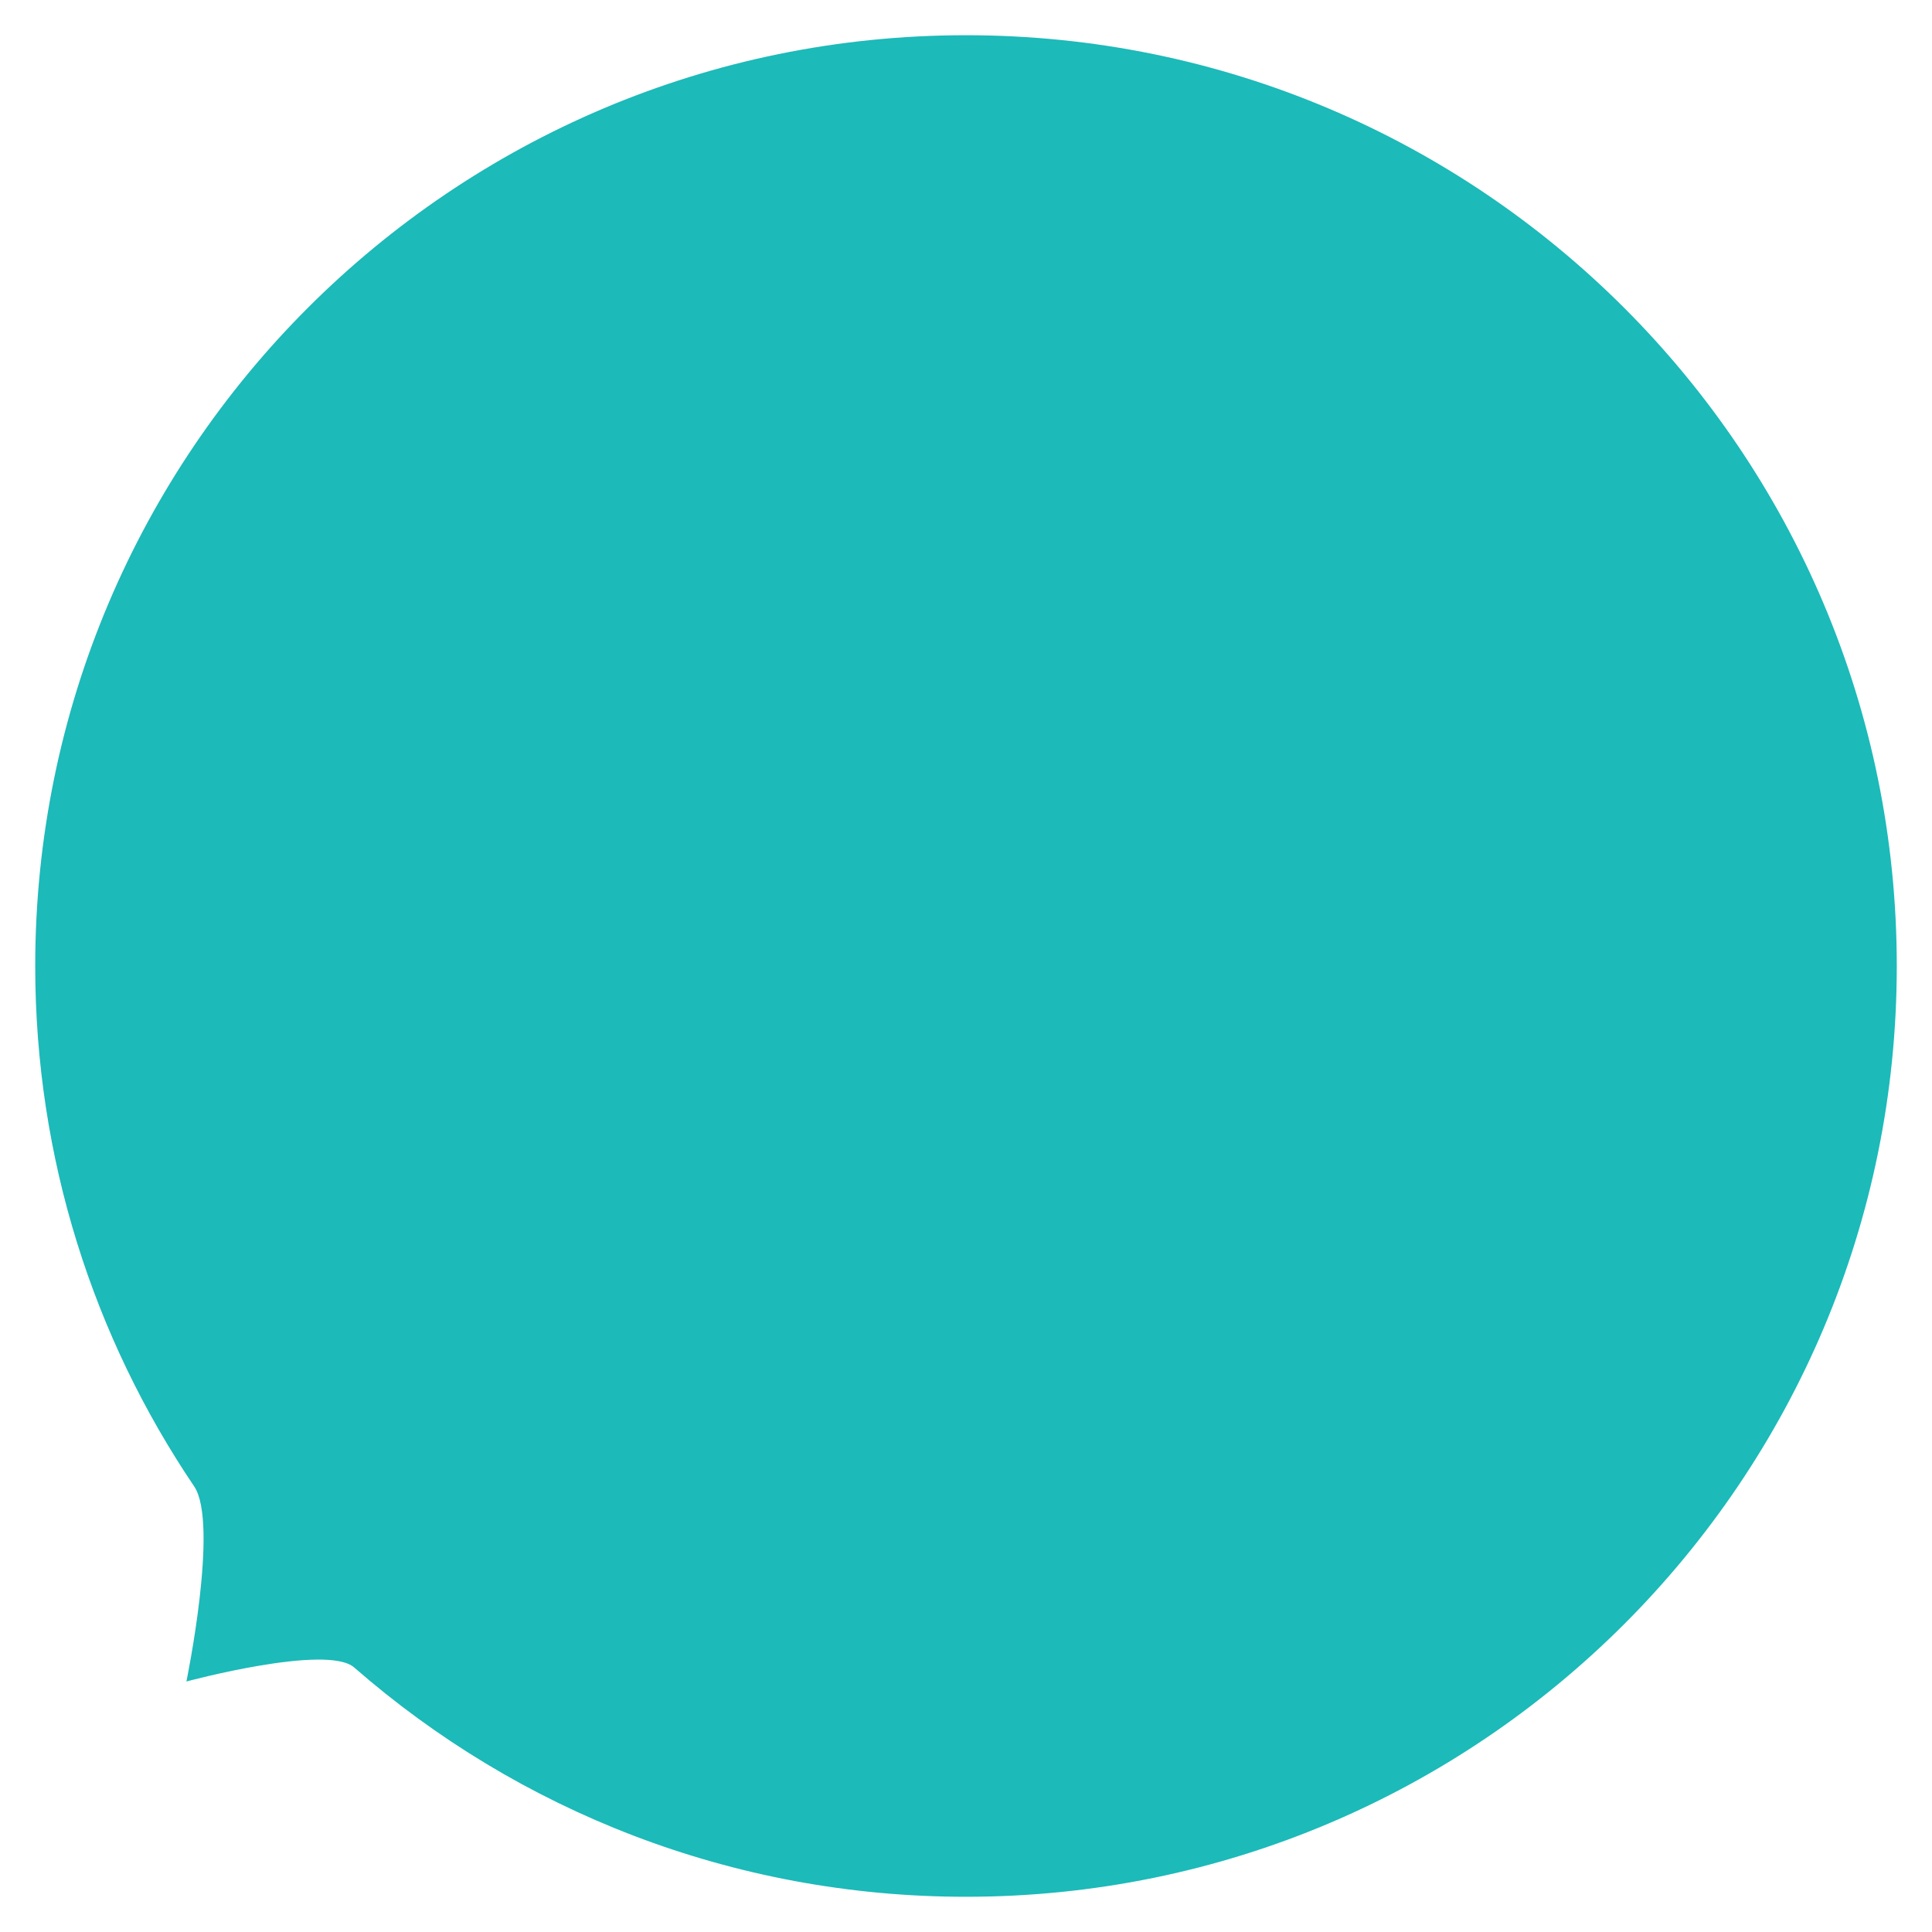<?xml version="1.0" encoding="utf-8"?>
<!-- Generator: Adobe Illustrator 16.0.0, SVG Export Plug-In . SVG Version: 6.00 Build 0)  -->
<!DOCTYPE svg PUBLIC "-//W3C//DTD SVG 1.1//EN" "http://www.w3.org/Graphics/SVG/1.1/DTD/svg11.dtd">
<svg version="1.1" id="Layer_1" xmlns="http://www.w3.org/2000/svg" xmlns:xlink="http://www.w3.org/1999/xlink" x="0px" y="0px"
	 width="300px" height="300px" viewBox="0 0 300 300" enable-background="new 0 0 300 300" xml:space="preserve">
<path opacity="0.9" fill="#04B3B2" d="M150,5.469c79.822,0,144.531,64.709,144.531,144.531S229.822,294.531,150,294.531
	c-36.367,0-69.598-13.433-95.001-35.606c-4.244-3.704-26.054,2.177-26.054,2.177s5.084-24.555,1.208-30.293
	C14.569,207.741,5.469,179.934,5.469,150C5.469,70.178,70.178,5.469,150,5.469z"/>
</svg>

